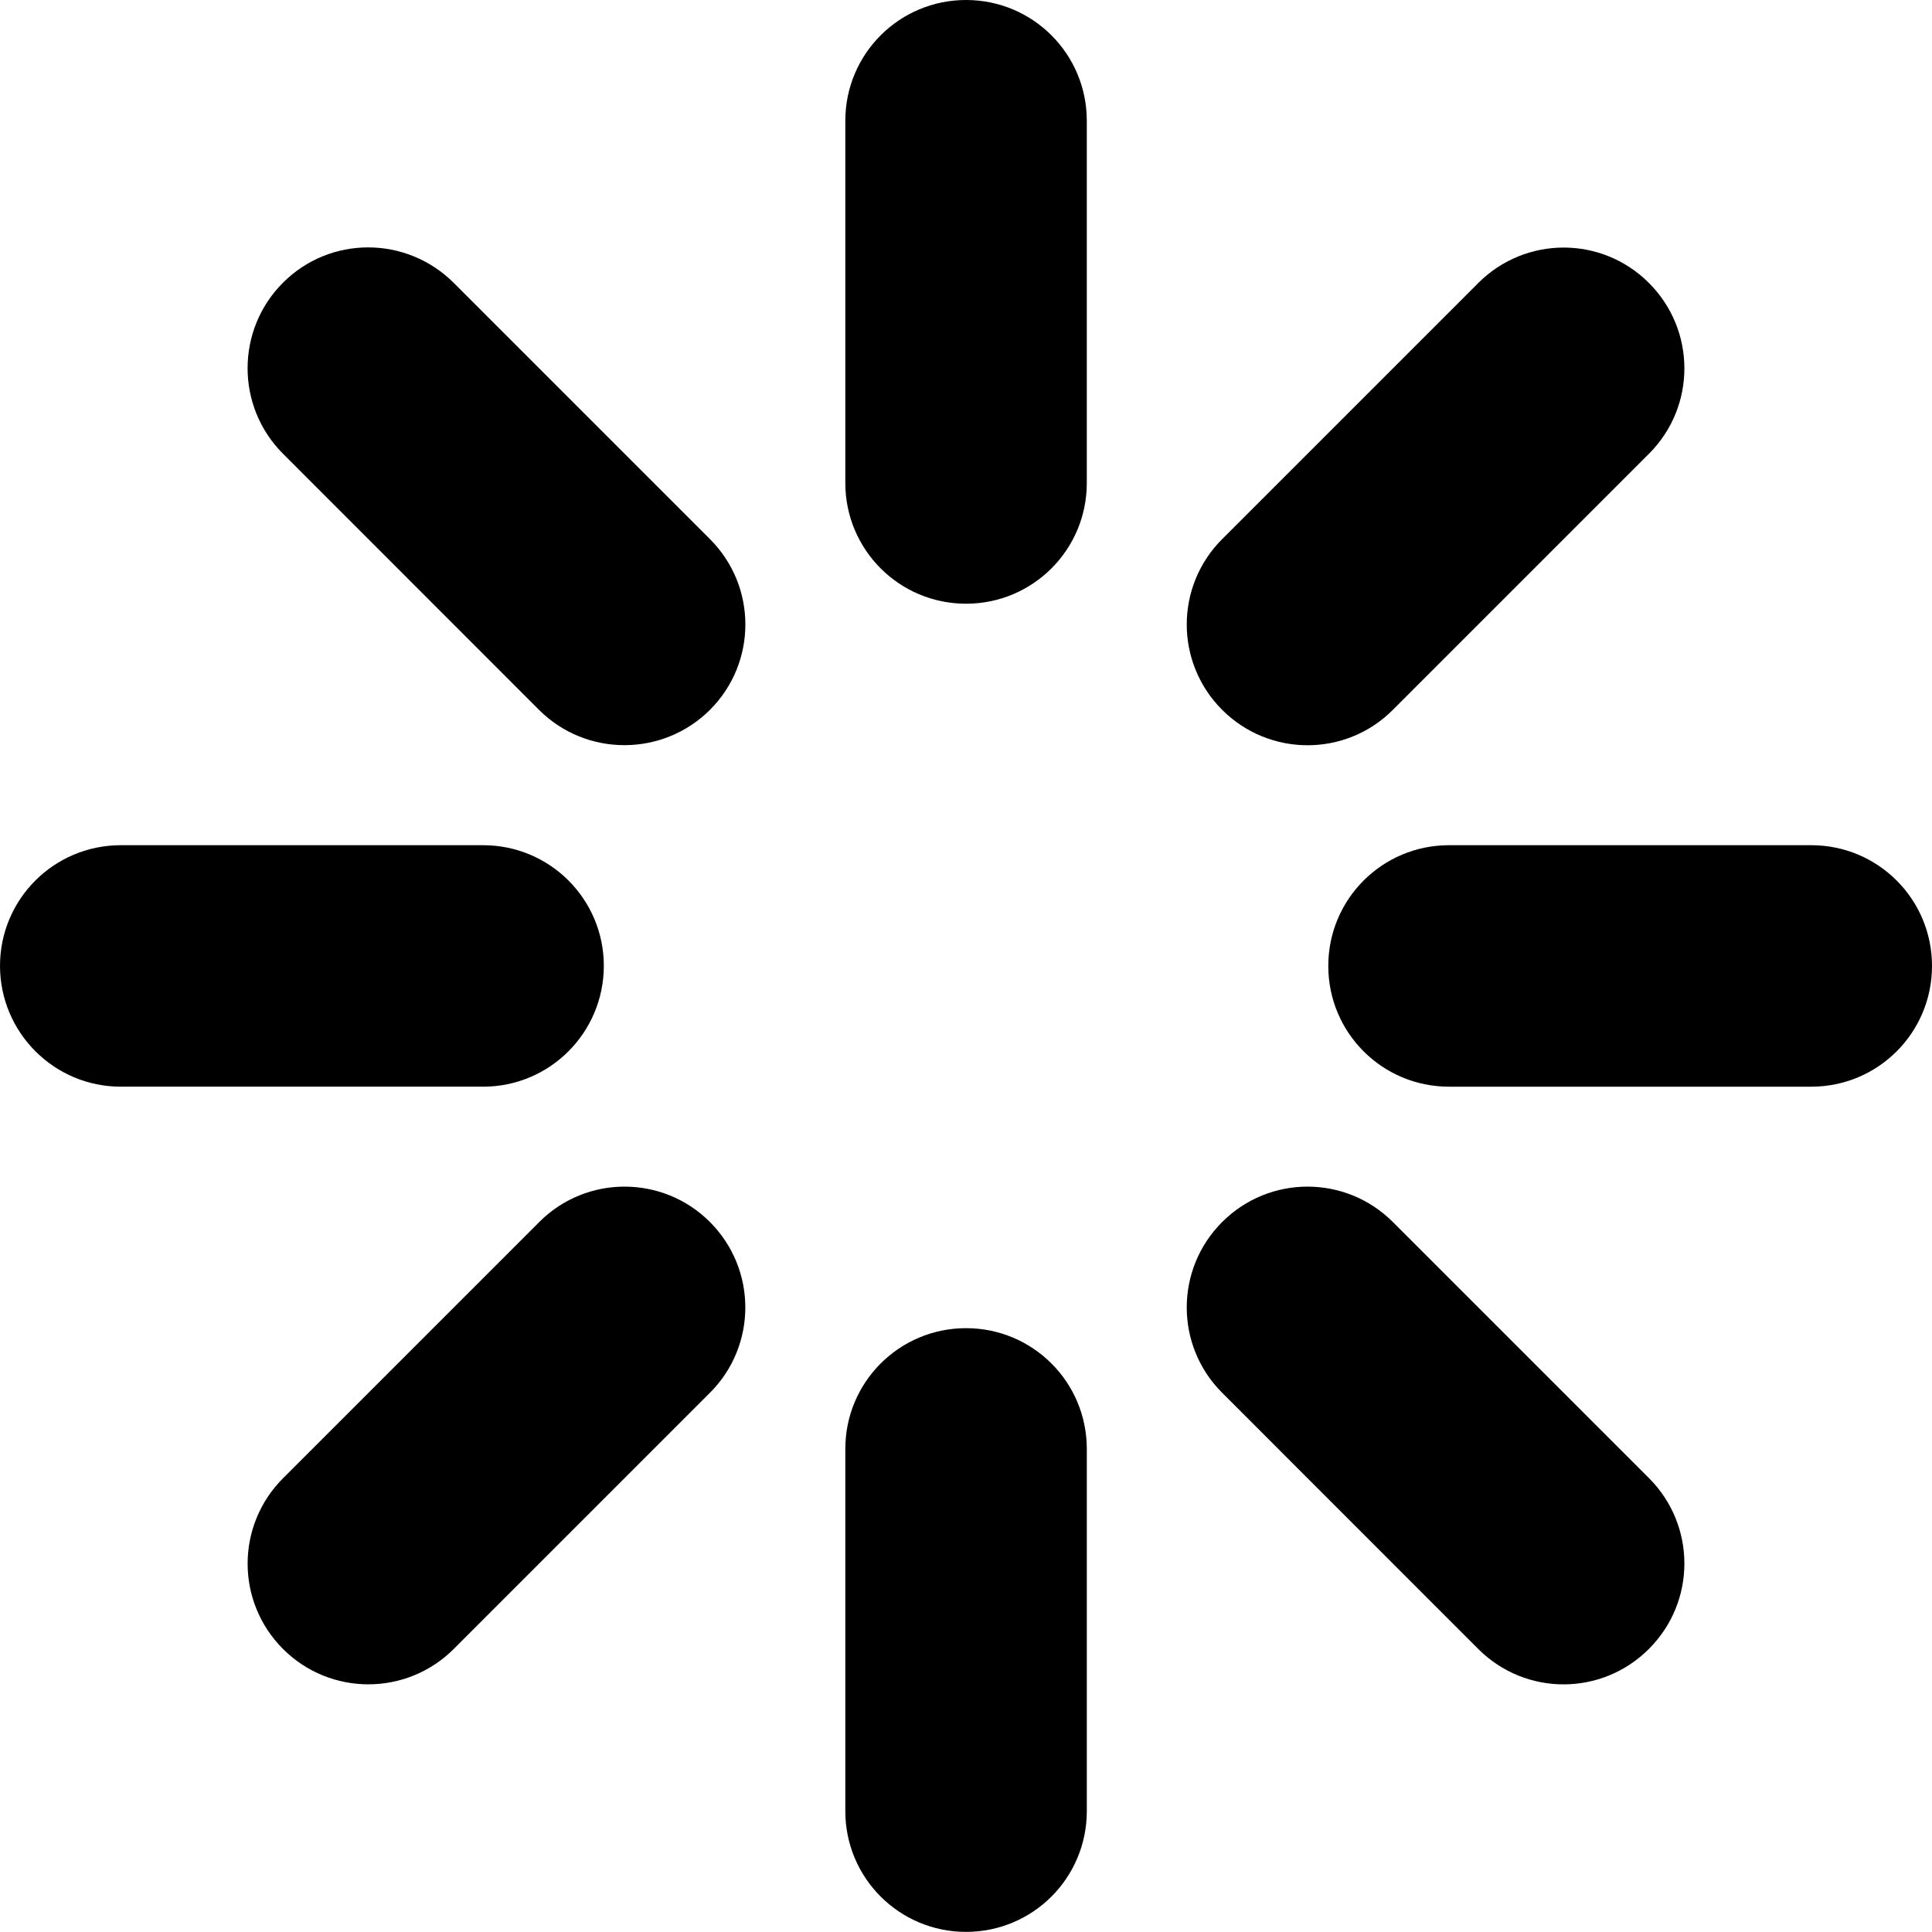 <?xml version="1.0" encoding="iso-8859-1"?>
<!-- Generator: Adobe Illustrator 16.0.0, SVG Export Plug-In . SVG Version: 6.00 Build 0)  -->
<!DOCTYPE svg PUBLIC "-//W3C//DTD SVG 1.1//EN" "http://www.w3.org/Graphics/SVG/1.1/DTD/svg11.dtd">
<svg version="1.1" id="Layer_1" xmlns="http://www.w3.org/2000/svg" xmlns:xlink="http://www.w3.org/1999/xlink" x="0px" y="0px"
	 width="16.001px" height="16px" viewBox="0 0 16.001 16" style="enable-background:new 0 0 16.001 16;" xml:space="preserve">
<g id="Loading_1">
	<path style="fill-rule:evenodd;clip-rule:evenodd;" d="M8.001,0c-0.553,0-1,0.447-1,1v3c0,0.553,0.447,1,1,1s1-0.447,1-1V1
		C9.001,0.447,8.554,0,8.001,0z"/>
	<path style="fill-rule:evenodd;clip-rule:evenodd;" d="M11.536,5.879l2.121-2.121c0.391-0.391,0.391-1.023,0-1.414
		c-0.391-0.392-1.023-0.391-1.414,0l-2.121,2.121c-0.391,0.391-0.391,1.023,0,1.414S11.146,6.27,11.536,5.879z"/>
	<path style="fill-rule:evenodd;clip-rule:evenodd;" d="M15.001,7h-3c-0.553,0-1,0.447-1,1s0.447,1,1,1h3c0.553,0,1-0.447,1-1
		S15.554,7,15.001,7z"/>
	<path style="fill-rule:evenodd;clip-rule:evenodd;" d="M11.536,10.121c-0.391-0.391-1.023-0.391-1.414,0s-0.391,1.024,0,1.414
		l2.121,2.122c0.391,0.391,1.023,0.391,1.414-0.001c0.391-0.391,0.391-1.023,0-1.414L11.536,10.121z"/>
	<path style="fill-rule:evenodd;clip-rule:evenodd;" d="M8.001,11c-0.553,0-1,0.447-1,1v3c0,0.553,0.447,1,1,1s1-0.447,1-1v-3
		C9.001,11.447,8.554,11,8.001,11z"/>
	<path style="fill-rule:evenodd;clip-rule:evenodd;" d="M4.466,10.121l-2.121,2.121c-0.392,0.392-0.392,1.024-0.001,1.415
		c0.39,0.39,1.023,0.391,1.415-0.001l2.121-2.121c0.391-0.391,0.39-1.023,0-1.414C5.489,9.73,4.856,9.73,4.466,10.121z"/>
	<path style="fill-rule:evenodd;clip-rule:evenodd;" d="M5.001,8c0-0.553-0.447-1-1-1h-3C0.447,7,0,7.447,0,8
		c0.001,0.551,0.447,1,1.001,1h3C4.554,9,5,8.552,5.001,8z"/>
	<path style="fill-rule:evenodd;clip-rule:evenodd;" d="M3.759,2.344C3.366,1.951,2.733,1.951,2.343,2.342
		C1.954,2.732,1.952,3.366,2.344,3.758l2.12,2.121c0.392,0.391,1.025,0.389,1.416,0c0.391-0.391,0.391-1.023,0-1.414L3.759,2.344z"
		/>
</g>
<g>
</g>
<g>
</g>
<g>
</g>
<g>
</g>
<g>
</g>
<g>
</g>
<g>
</g>
<g>
</g>
<g>
</g>
<g>
</g>
<g>
</g>
<g>
</g>
<g>
</g>
<g>
</g>
<g>
</g>
</svg>

